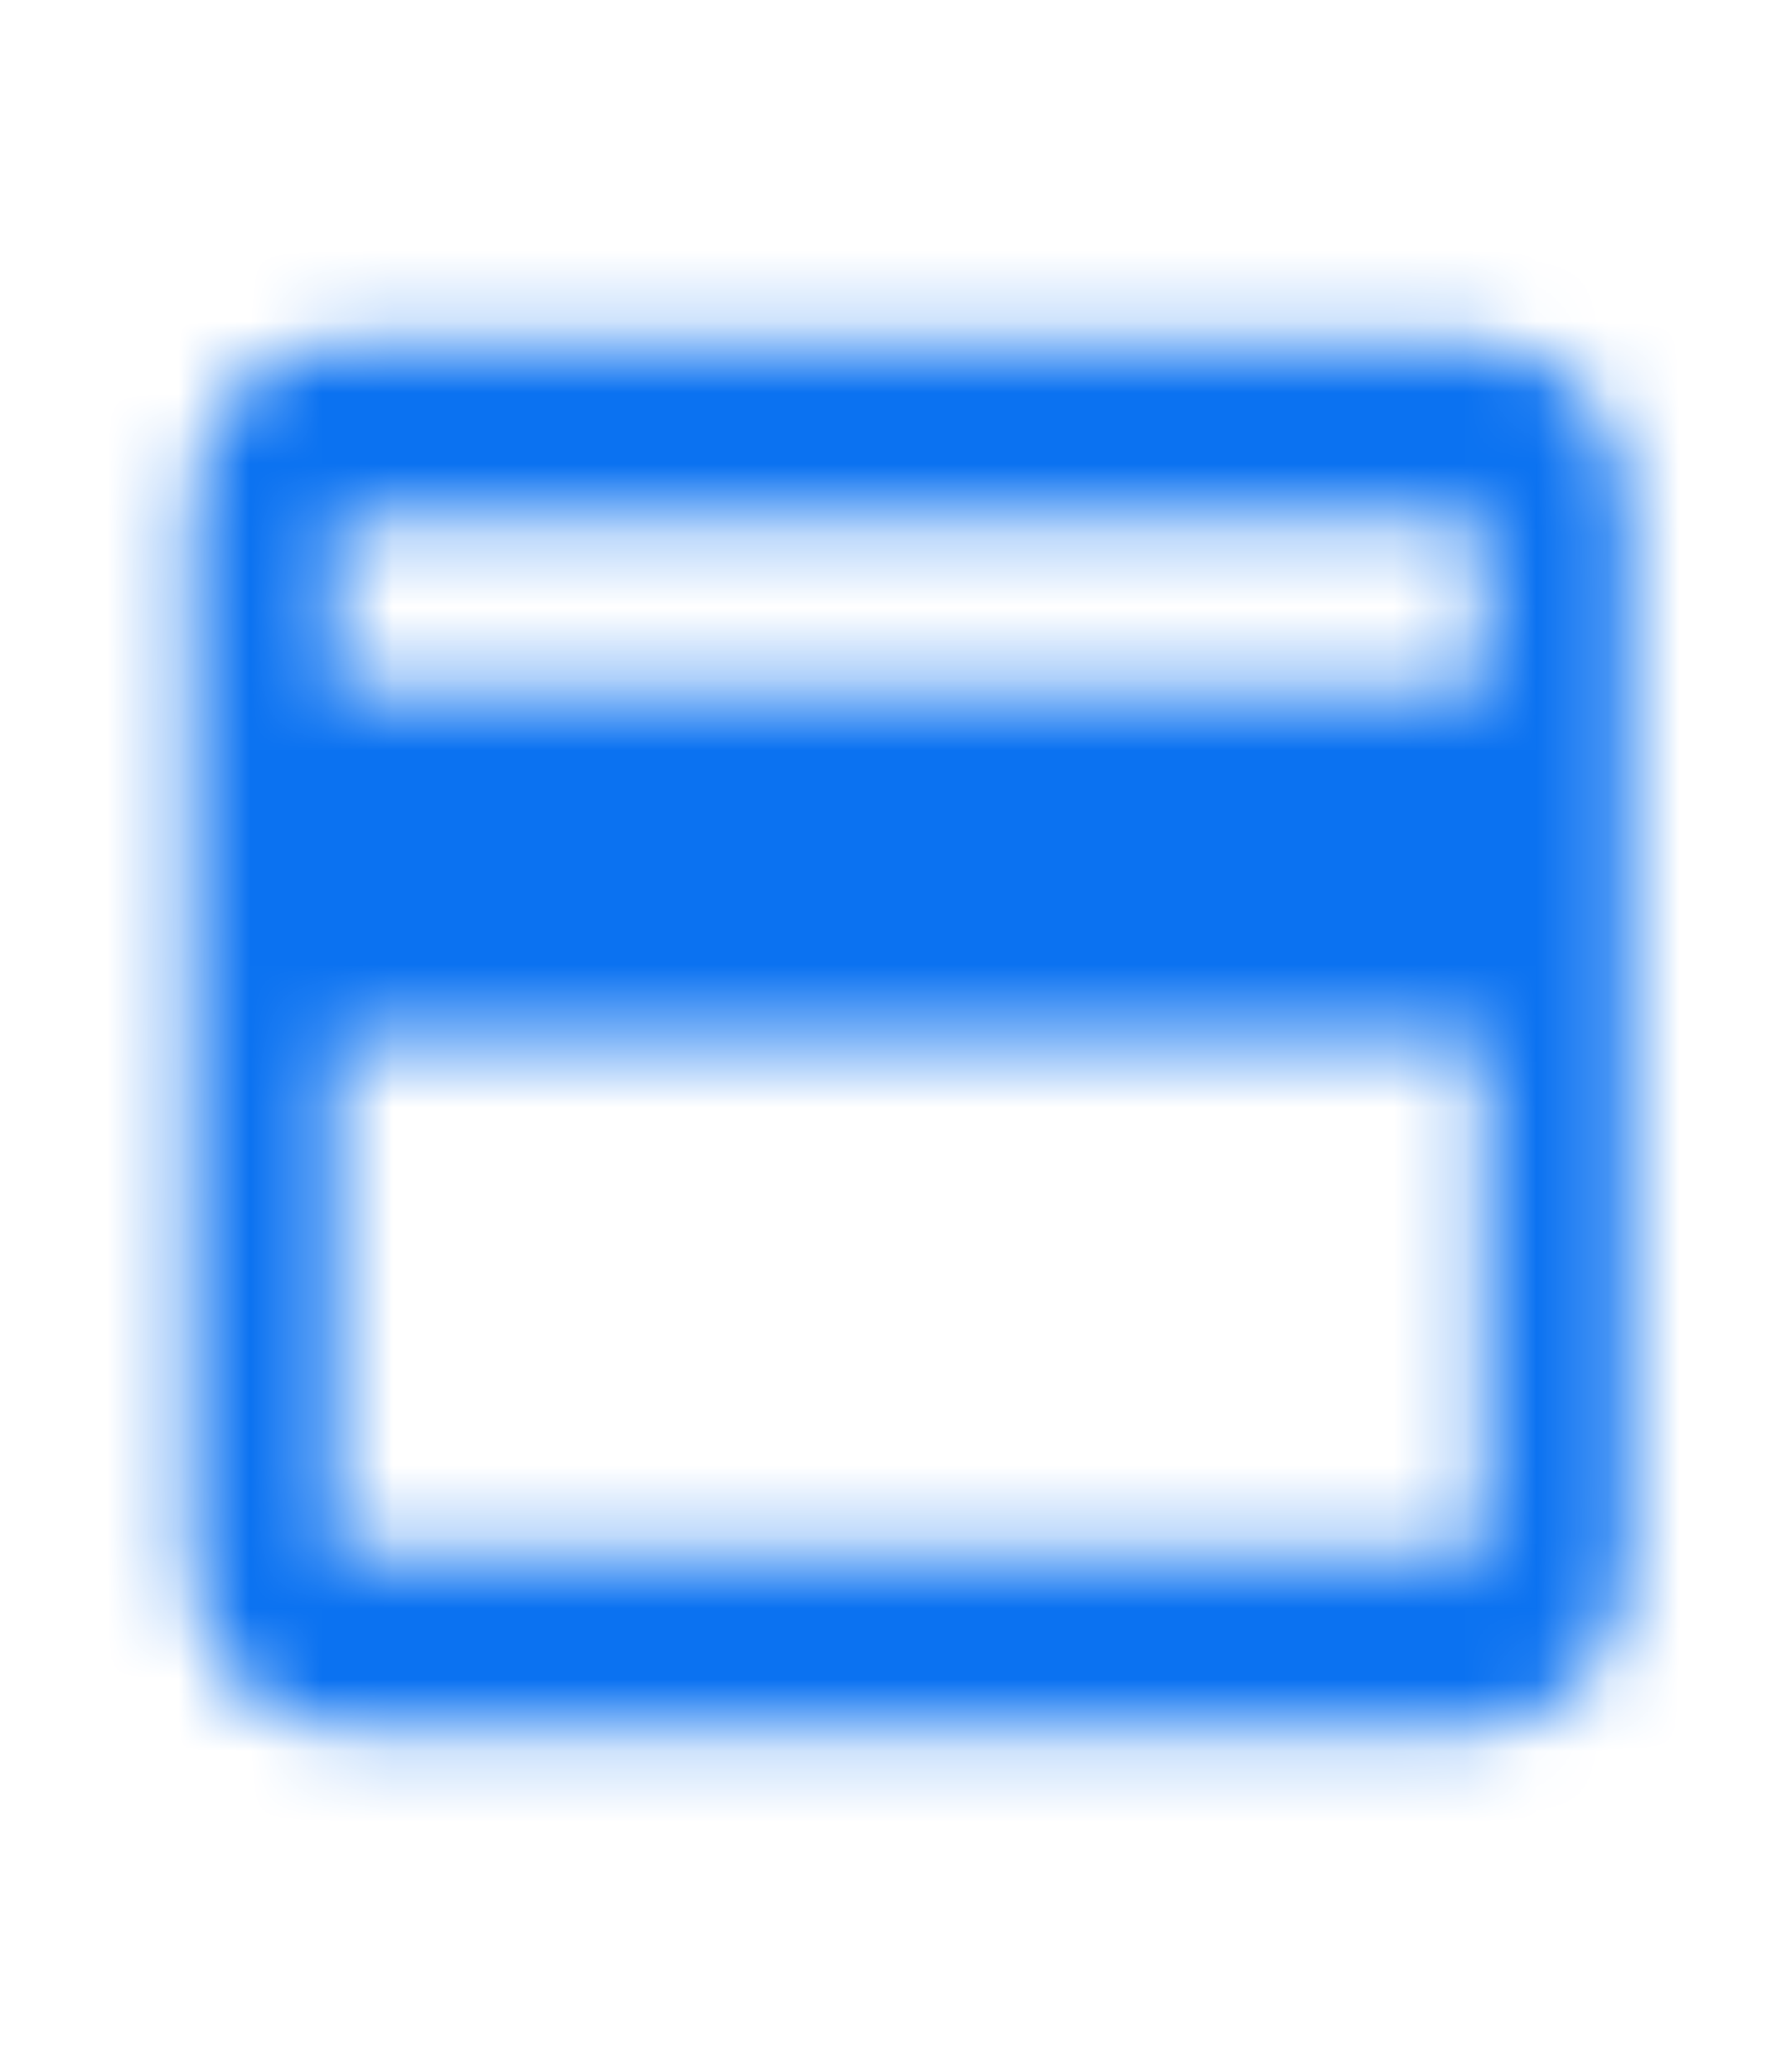 <svg width="25" height="29" viewBox="0 0 25 29" fill="none" xmlns="http://www.w3.org/2000/svg">
<mask id="mask0_89_133" style="mask-type:alpha" maskUnits="userSpaceOnUse" x="0" y="0" width="25" height="29">
<g clip-path="url(#clip0_89_133)">
<path d="M20.762 4.833H4.682C3.566 4.833 2.682 5.909 2.682 7.25L2.672 21.75C2.672 23.091 3.566 24.167 4.682 24.167H20.762C21.877 24.167 22.772 23.091 22.772 21.75V7.25C22.772 5.909 21.877 4.833 20.762 4.833ZM20.762 21.75H4.682V14.5H20.762V21.75ZM20.762 9.667H4.682V7.25H20.762V9.667Z" fill="black"/>
</g>
</mask>
<g mask="url(#mask0_89_133)">
<rect x="-1.002" y="-4" width="29.11" height="39" fill="#0B72F1"/>
</g>
<defs>
<clipPath id="clip0_89_133">
<rect width="24.12" height="29" fill="white" transform="translate(0.662)"/>
</clipPath>
</defs>
</svg>
